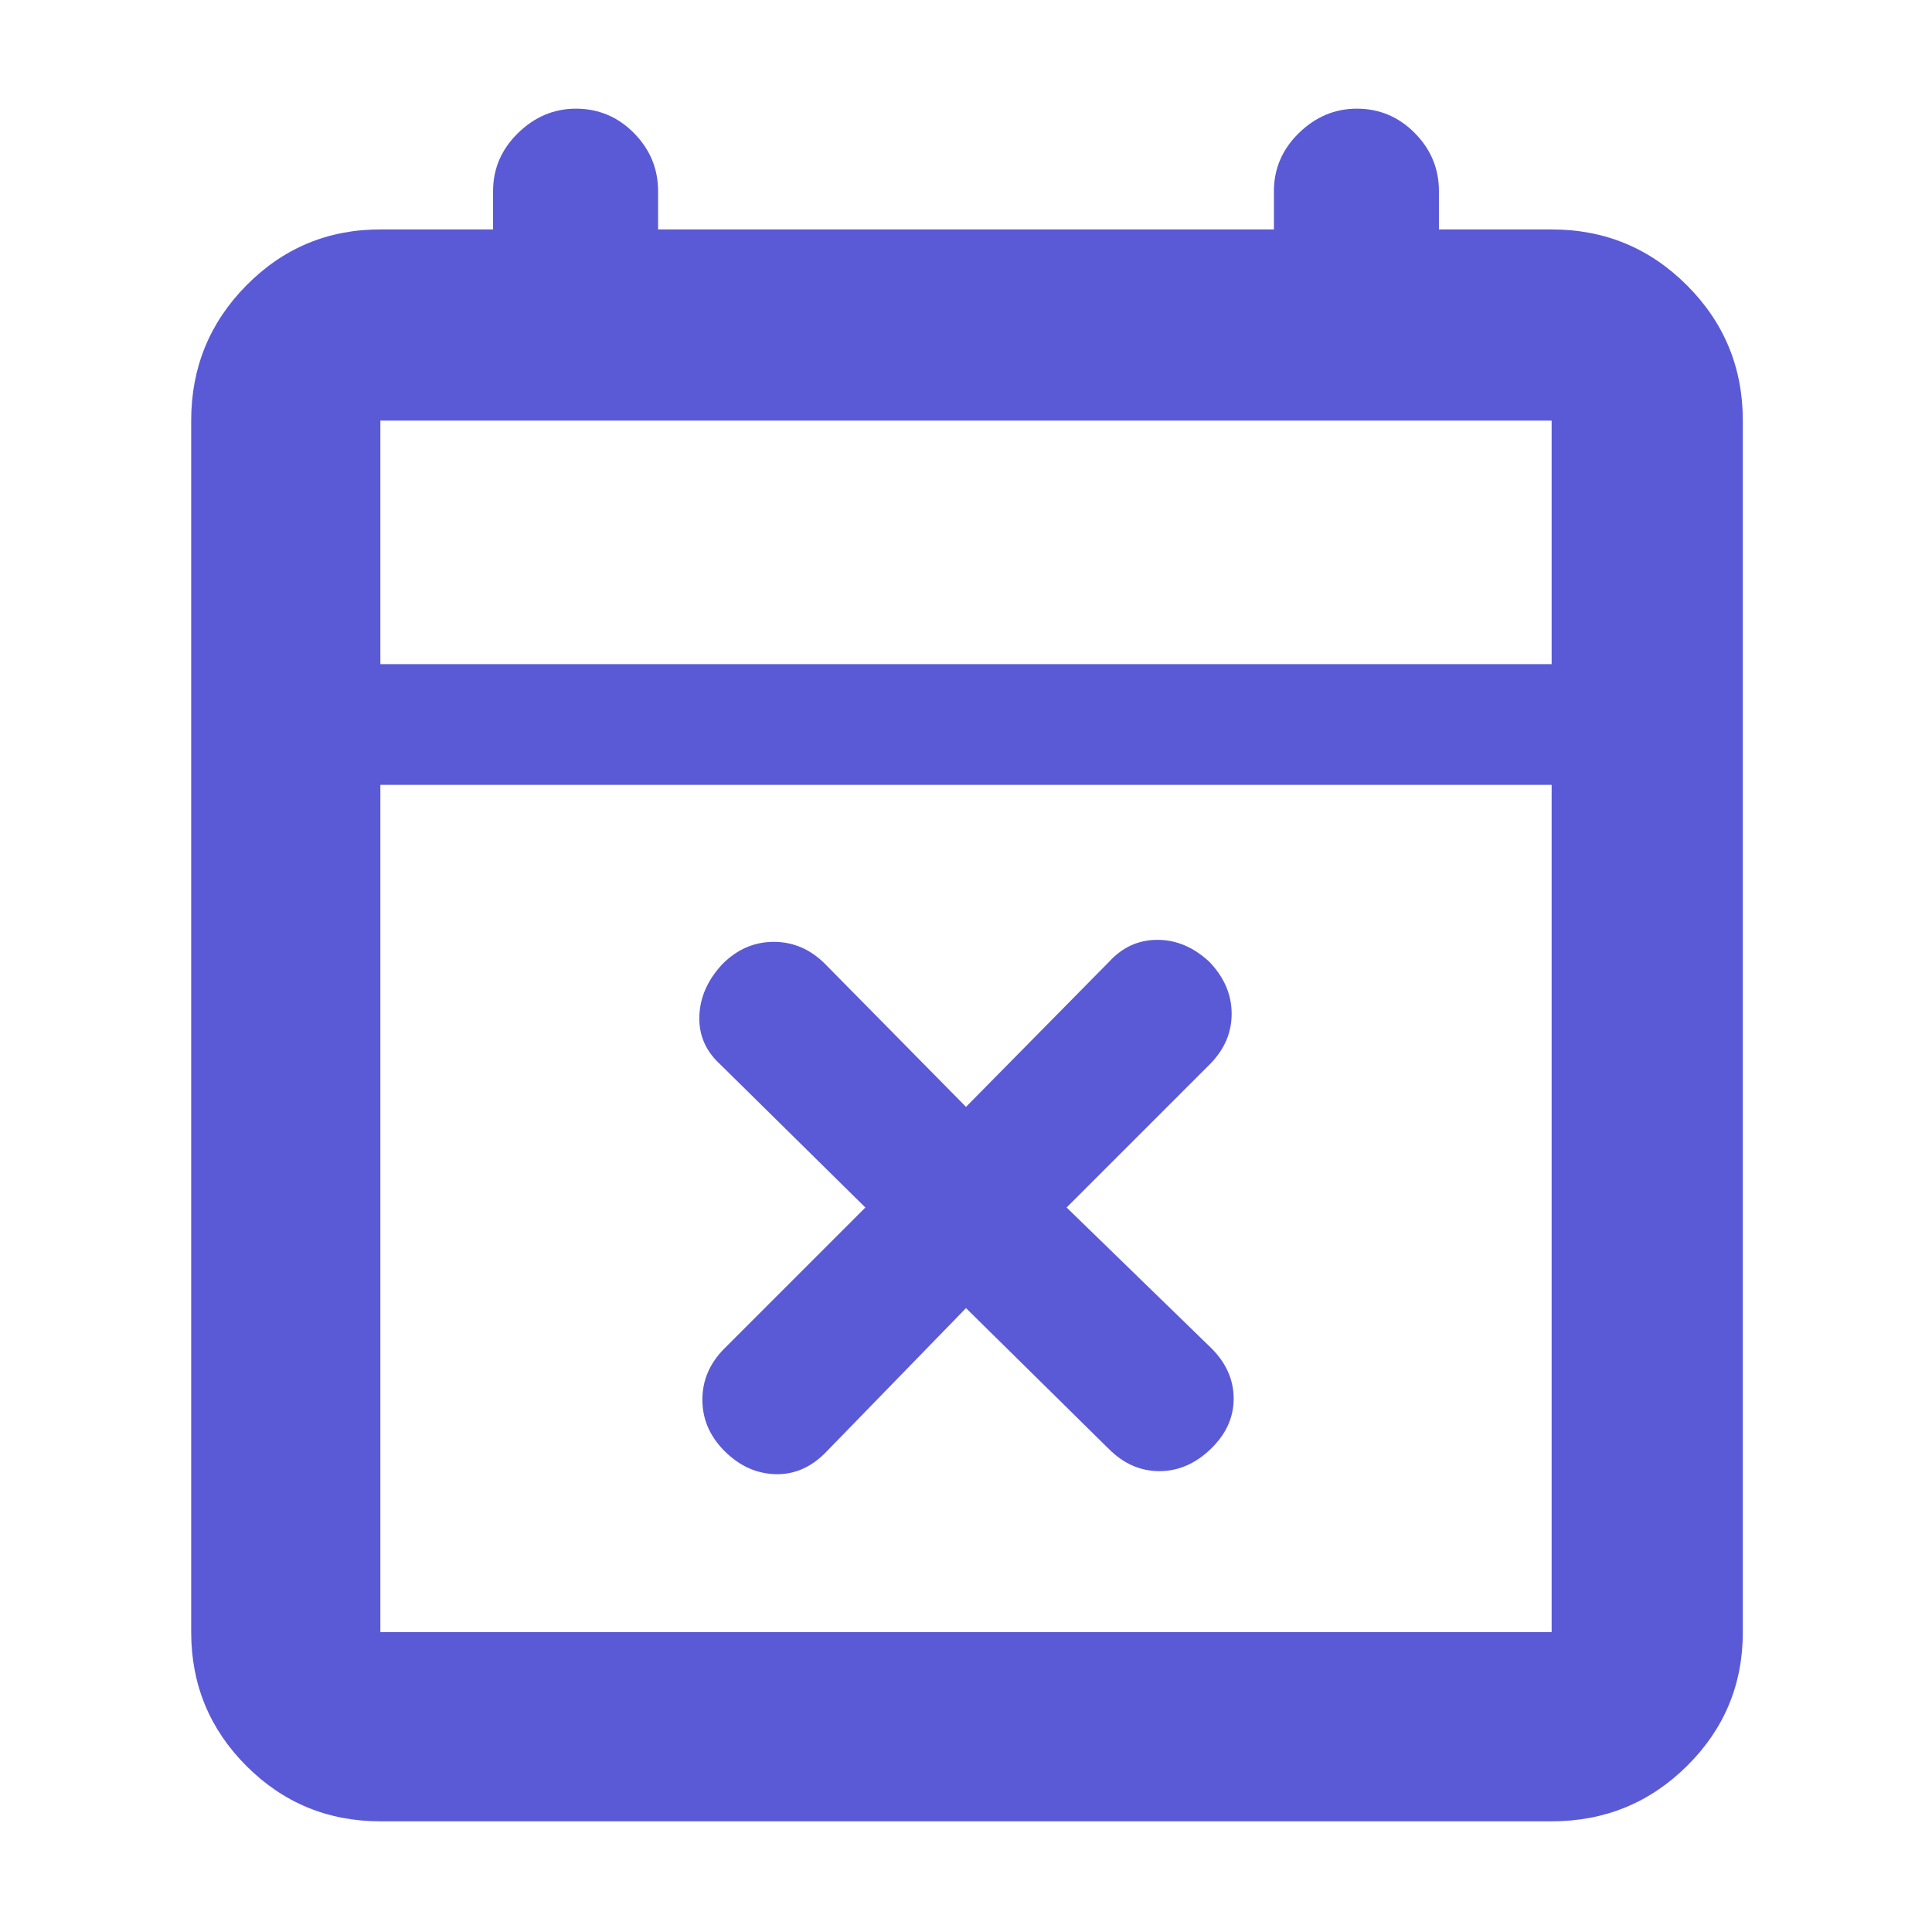 <svg xmlns="http://www.w3.org/2000/svg" height="48" viewBox="0 -960 960 960" width="48"><path fill="rgb(90, 90, 215)" d="m480-310-70 72q-11 11-25 10.5T360-239q-11-11-11-25.5t11-25.5l70-70-72-71q-11-10-10.5-24.12.5-14.12 11.5-25.88 11-11 25.5-11t25.5 11l70 71 71-72q10-11 24.12-11 14.12 0 25.88 11 11 11.51 11 25.76Q612-442 601-431l-71 71 72 70q11 11 11 25t-11.41 25q-11.41 11-25.5 11T551-240l-71-70ZM189-55q-39.05 0-66.53-27.47Q95-109.95 95-149v-602q0-39.46 27.47-67.23Q149.95-846 189-846h56v-19q0-16.75 12.39-28.88 12.4-12.12 28.8-12.12 16.83 0 28.82 12.12Q327-881.75 327-865v19h306v-19q0-16.75 12.39-28.88 12.4-12.12 28.8-12.12 16.84 0 28.82 12.12Q715-881.75 715-865v19h56q39.46 0 67.23 27.77Q866-790.46 866-751v602q0 39.05-27.77 66.53Q810.46-55 771-55H189Zm0-94h582v-421H189v421Zm0-481h582v-121H189v121Zm0 0v-121 121Z"/></svg>